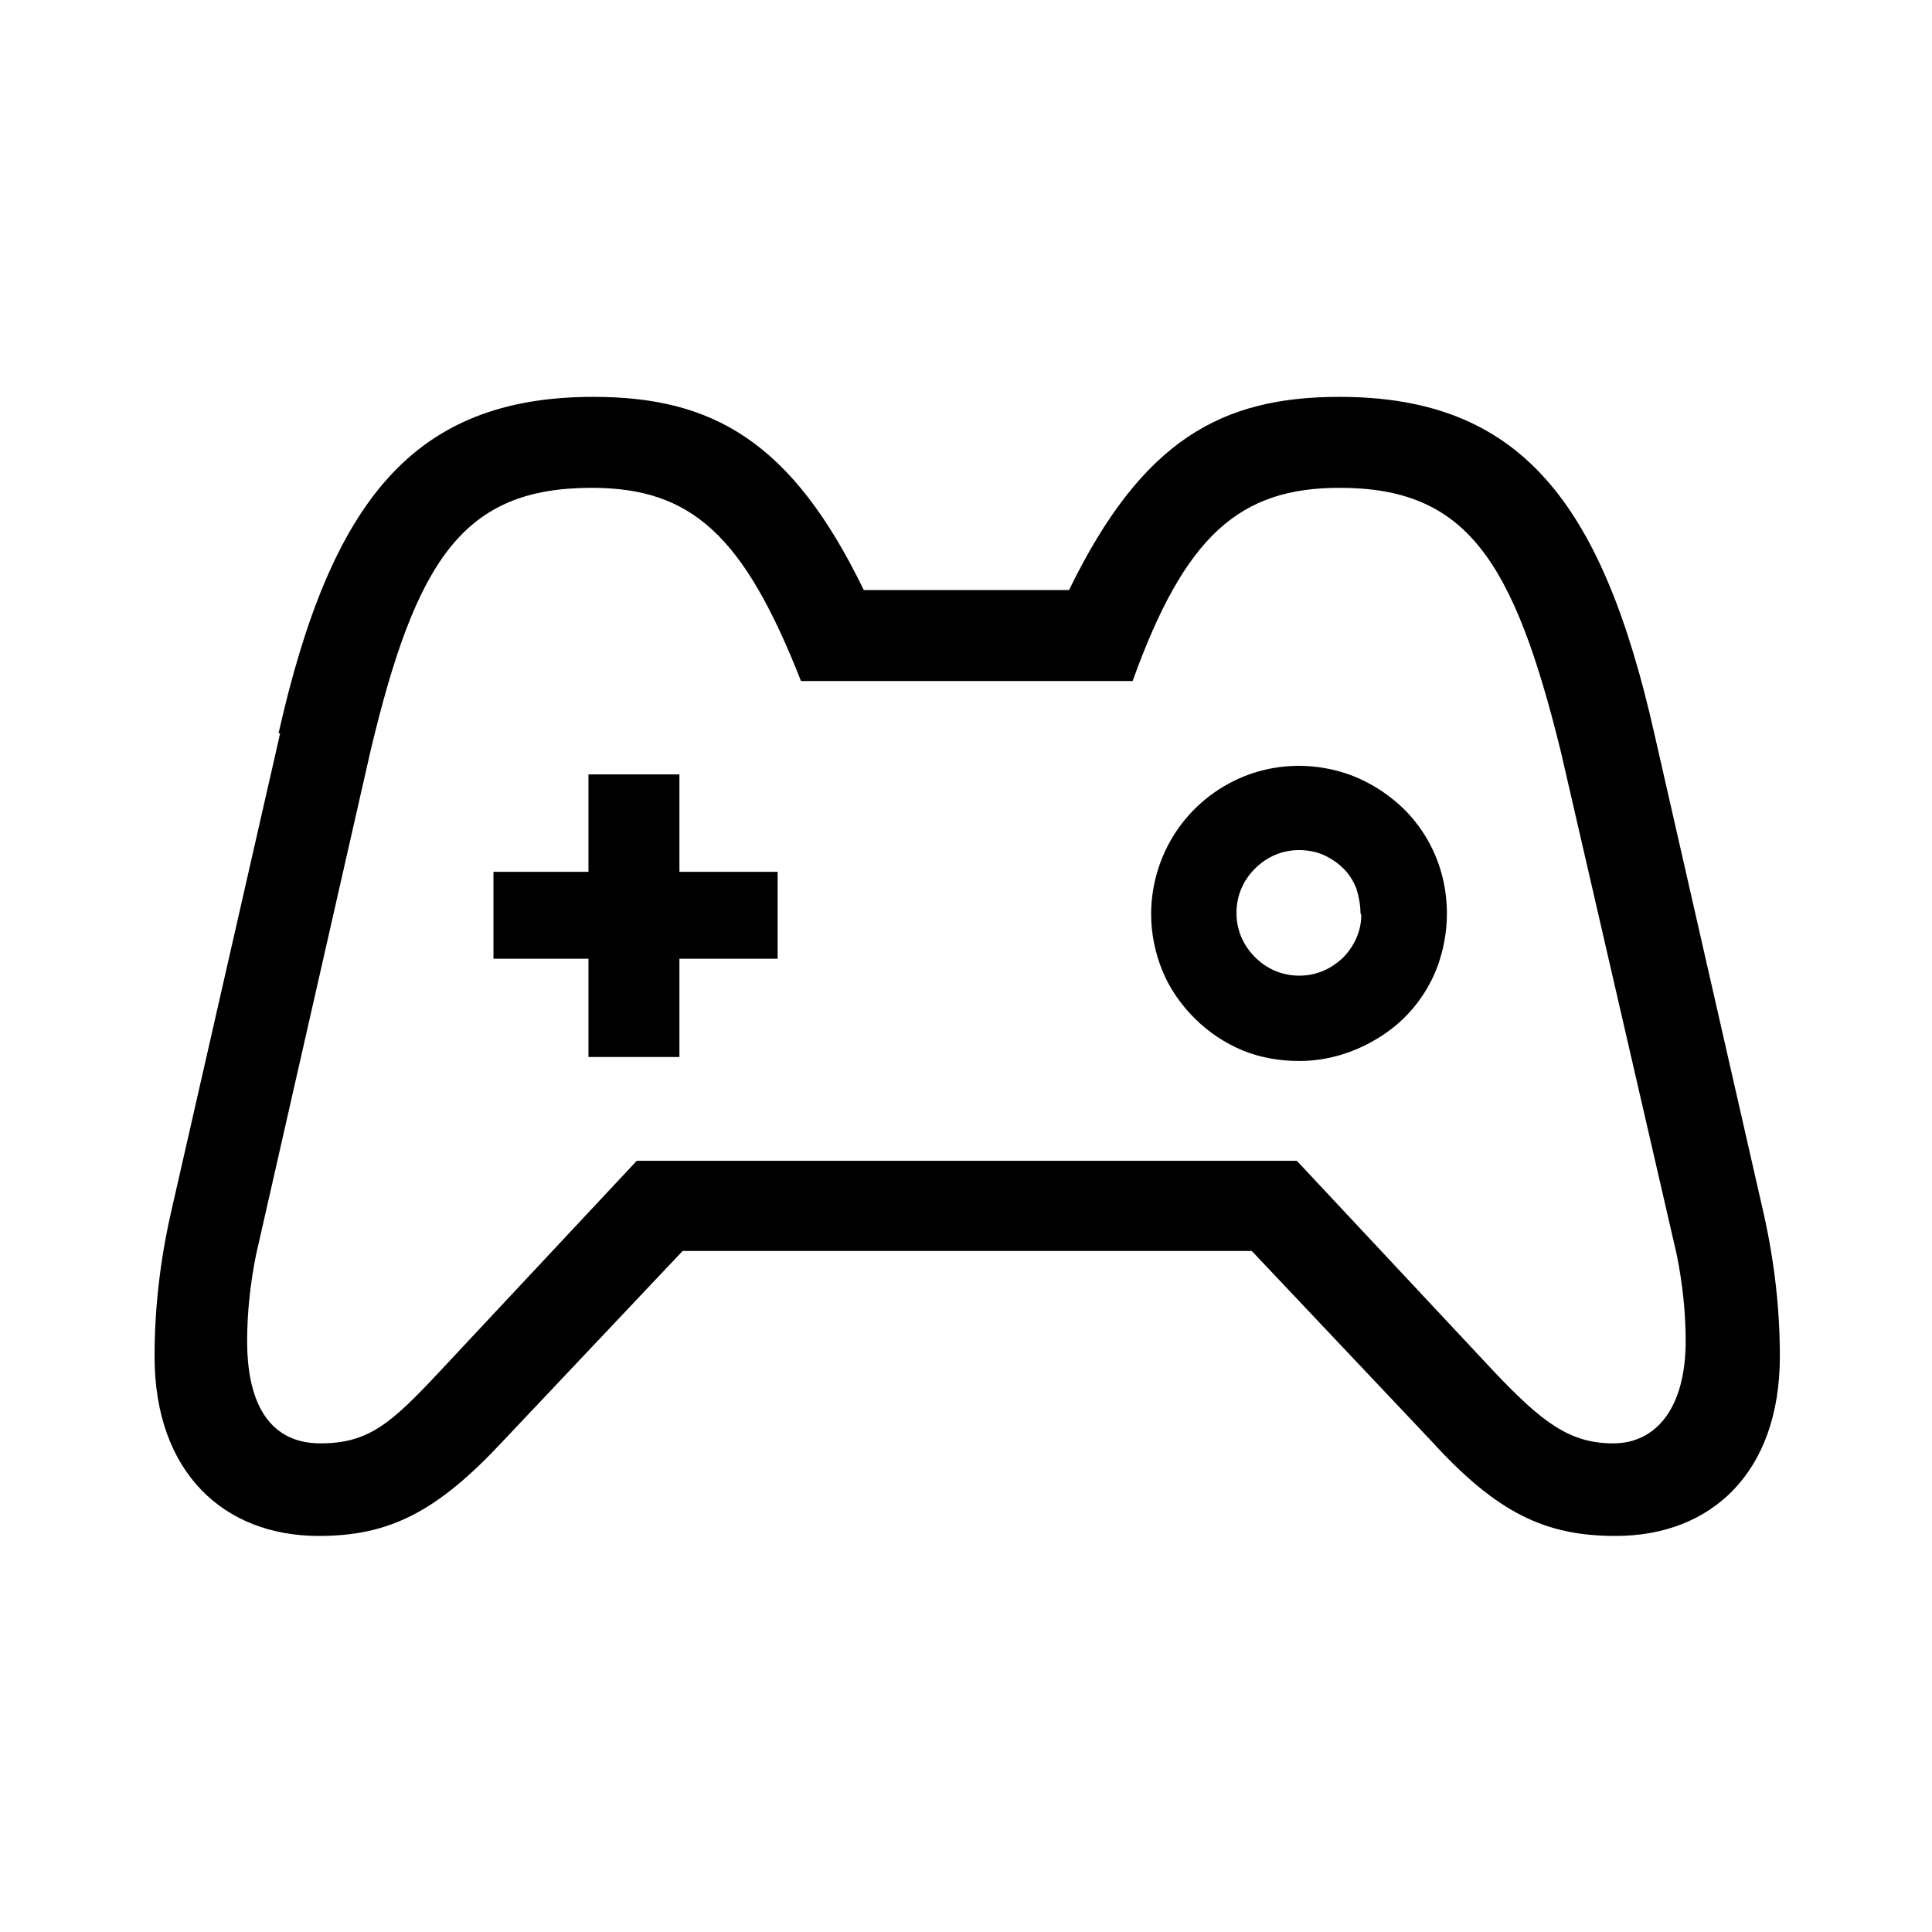 <?xml version="1.0" encoding="UTF-8"?><svg xmlns="http://www.w3.org/2000/svg" width="24" height="24" viewBox="0 0 24 24"><defs><style>.c{fill:none;}</style></defs><g id="a"><rect class="c" width="24" height="24"/></g><g id="b"><path d="M3.46,9.11c.65-2.88,1.67-4.18,3.91-4.18,1.47,0,2.46,.54,3.36,2.4h2.55c.91-1.87,1.9-2.4,3.36-2.4,2.24,0,3.26,1.3,3.91,4.18l1.36,5.97c.13,.58,.2,1.17,.2,1.77,0,1.44-.85,2.23-2.04,2.23-.87,0-1.47-.28-2.29-1.18l-2.23-2.36h-7.07l-2.23,2.36c-.82,.88-1.41,1.18-2.29,1.18-1.18,0-2.04-.79-2.04-2.23,0-.6,.07-1.19,.2-1.77l1.36-5.97Zm-.39,7.55c0,.82,.31,1.27,.91,1.27s.88-.25,1.47-.88l2.46-2.63h8.2l2.46,2.63c.59,.62,.93,.88,1.47,.88s.9-.45,.9-1.27c0-.36-.04-.72-.11-1.07l-1.44-6.25c-.59-2.4-1.18-3.28-2.75-3.28-1.24,0-1.92,.59-2.57,2.4h-4.12c-.71-1.81-1.36-2.4-2.6-2.4-1.59,0-2.18,.88-2.75,3.28l-1.42,6.25c-.07,.35-.11,.71-.11,1.07Zm4.24-3.54v-1.21h-1.18v-1.08h1.18v-1.21h1.13v1.21h1.22v1.08h-1.22v1.22h-1.13Zm6.99-1.77c0-.36,.11-.72,.31-1.02,.2-.3,.49-.54,.83-.68,.34-.14,.71-.17,1.06-.1,.36,.07,.68,.25,.94,.5,.26,.26,.43,.58,.5,.94,.07,.36,.03,.73-.1,1.06-.14,.34-.37,.62-.68,.82s-.66,.31-1.02,.31c-.24,0-.48-.04-.7-.13s-.43-.23-.6-.4c-.17-.17-.31-.37-.4-.59-.09-.22-.14-.46-.14-.7h0Zm2.6-.01c0-.1-.02-.2-.05-.3-.04-.1-.09-.18-.16-.25-.07-.07-.16-.13-.25-.17-.09-.04-.2-.06-.3-.06-.21,0-.4,.08-.55,.23-.15,.15-.23,.34-.23,.55s.08,.4,.23,.55c.15,.15,.34,.23,.55,.23s.39-.08,.54-.22c.14-.14,.23-.33,.23-.53h0Z"/></g></svg>